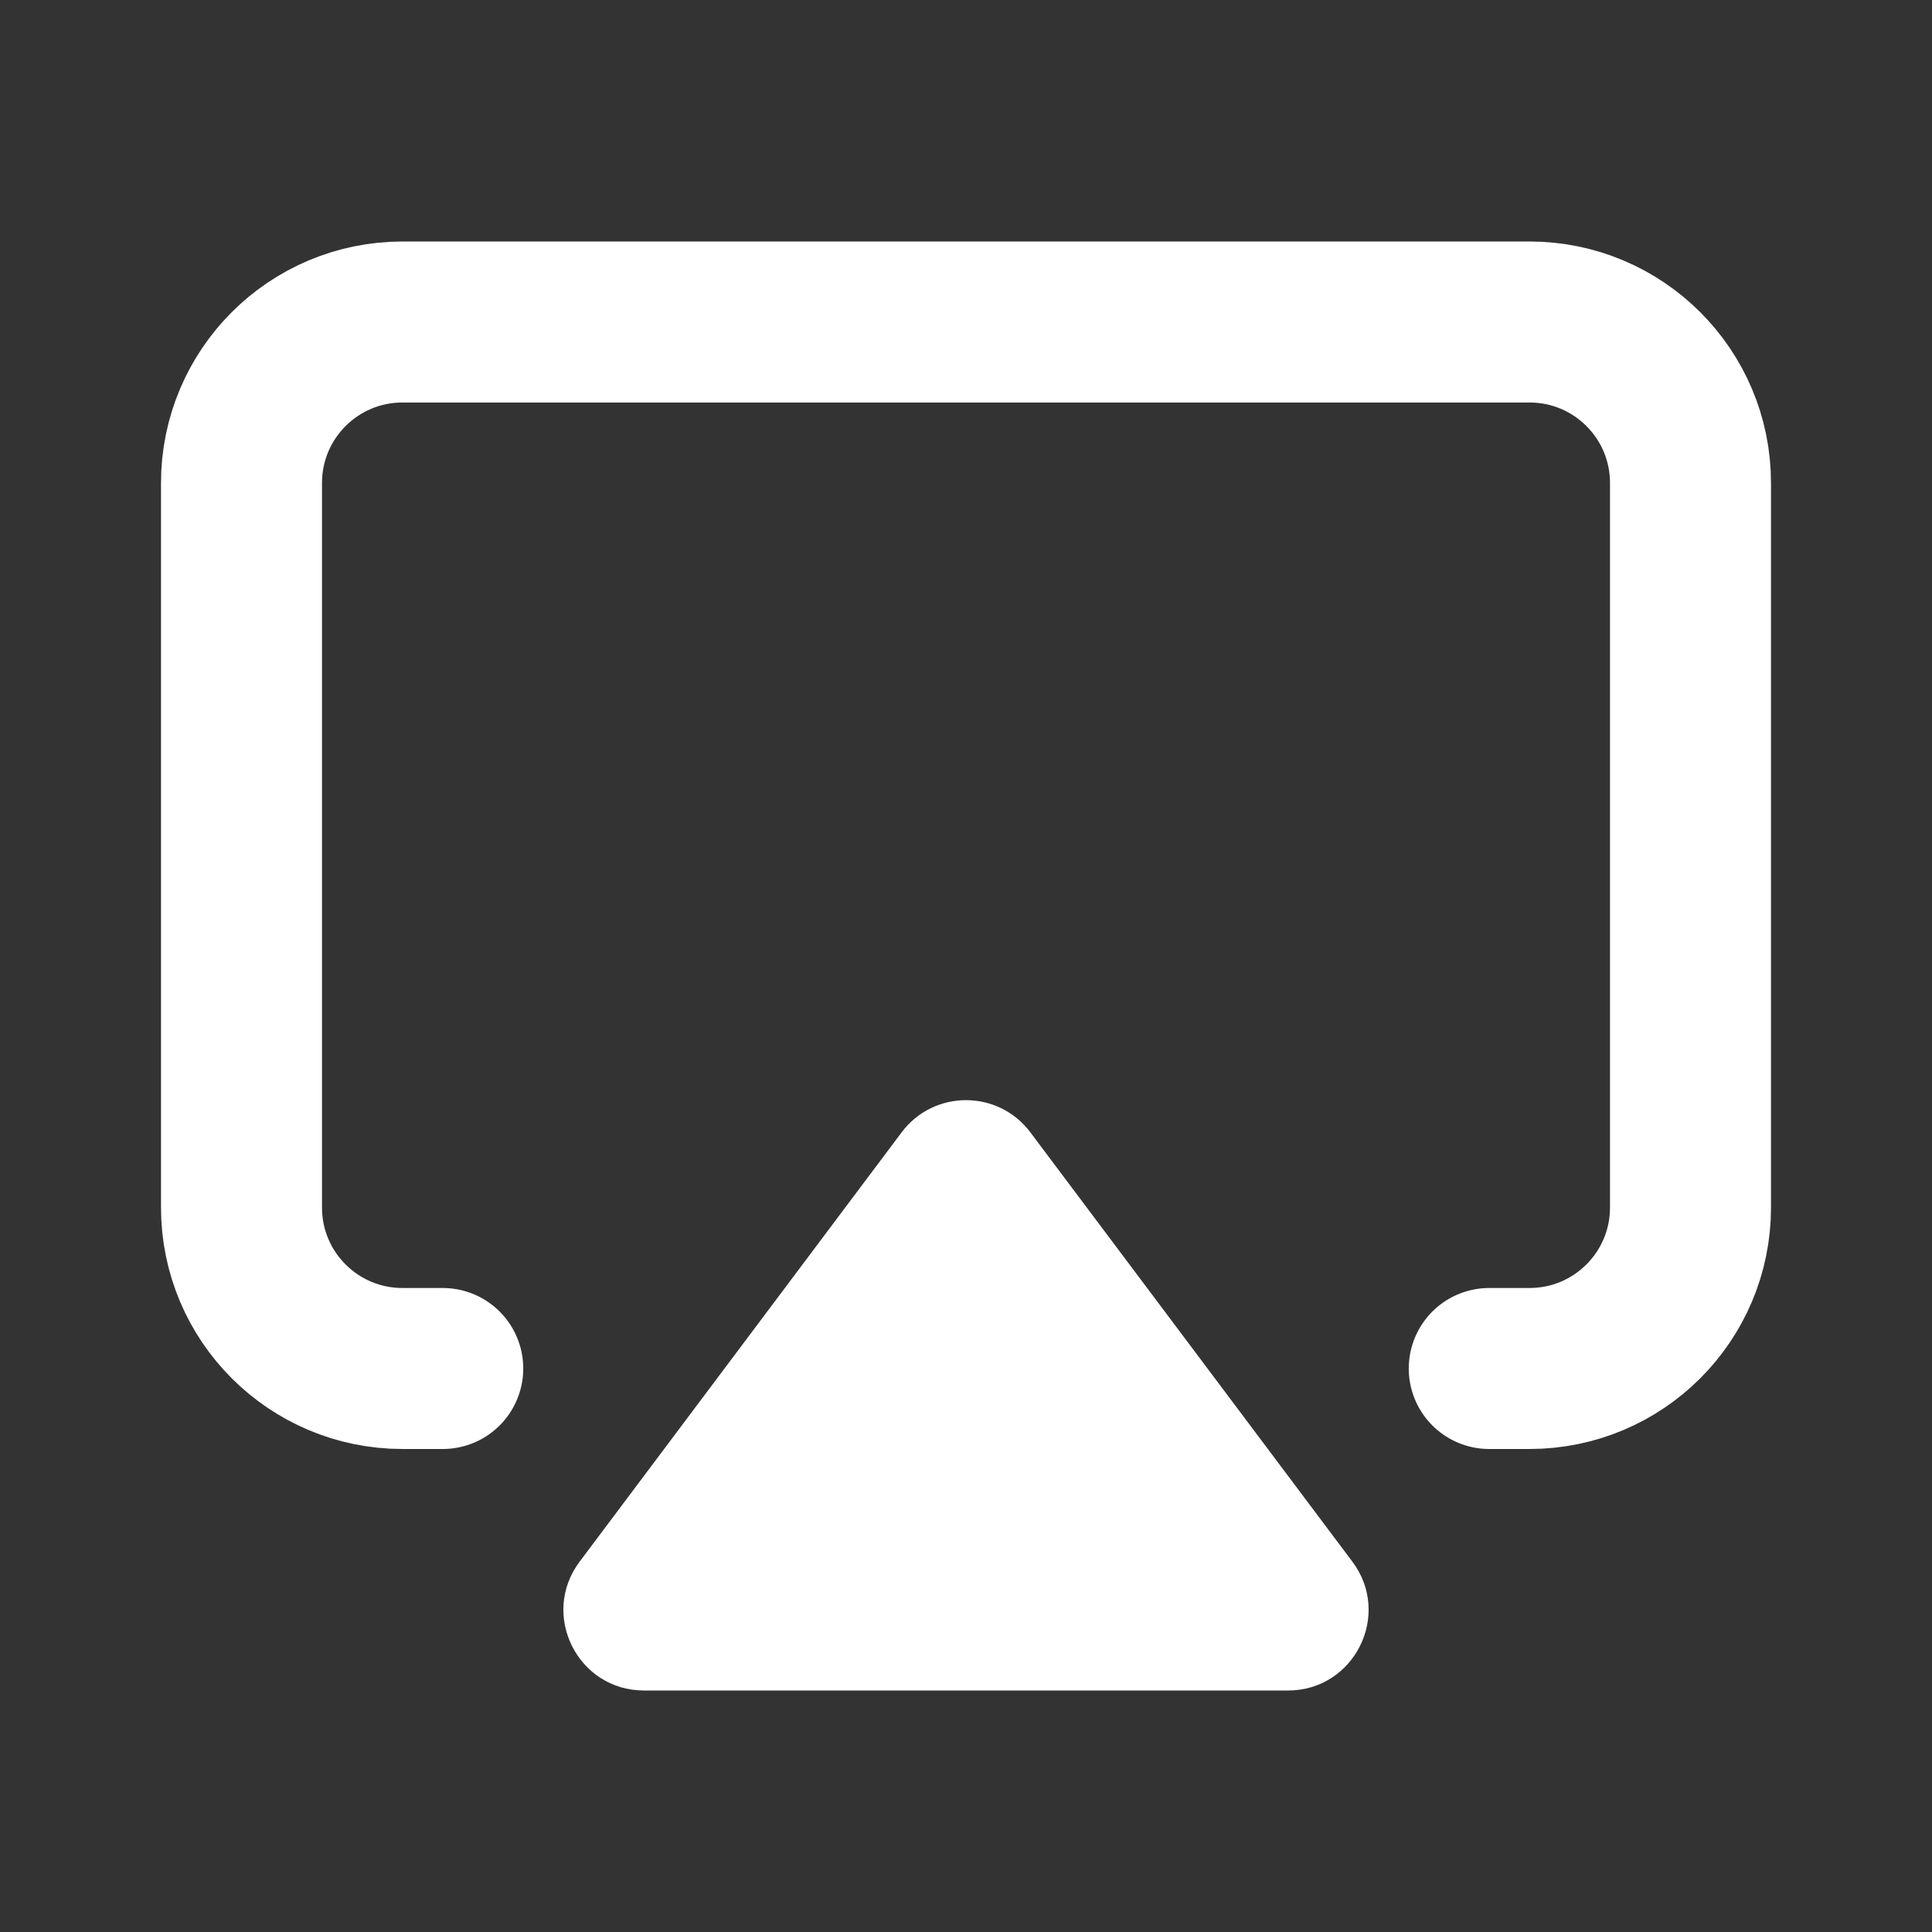 <svg width="24" height="24" viewBox="0 0 24 24" fill="none" xmlns="http://www.w3.org/2000/svg">
<rect x="0" y="0" width="24" height="24" fill="#333333" stroke="none"/>
<path d="M11.2 14.067C11.6 13.533 12.4 13.533 12.8 14.067L16.8 19.4C17.294 20.059 16.824 21 16 21H8C7.176 21 6.706 20.059 7.2 19.4L11.2 14.067Z" fill="white"/>
<path d="M18.5 17H19C20.105 17 21 16.105 21 15V6C21 4.895 20.105 4 19 4H5C3.895 4 3 4.895 3 6V15C3 16.105 3.895 17 5 17H5.5" stroke="white" stroke-width="2" stroke-linecap="round"/>
</svg>
